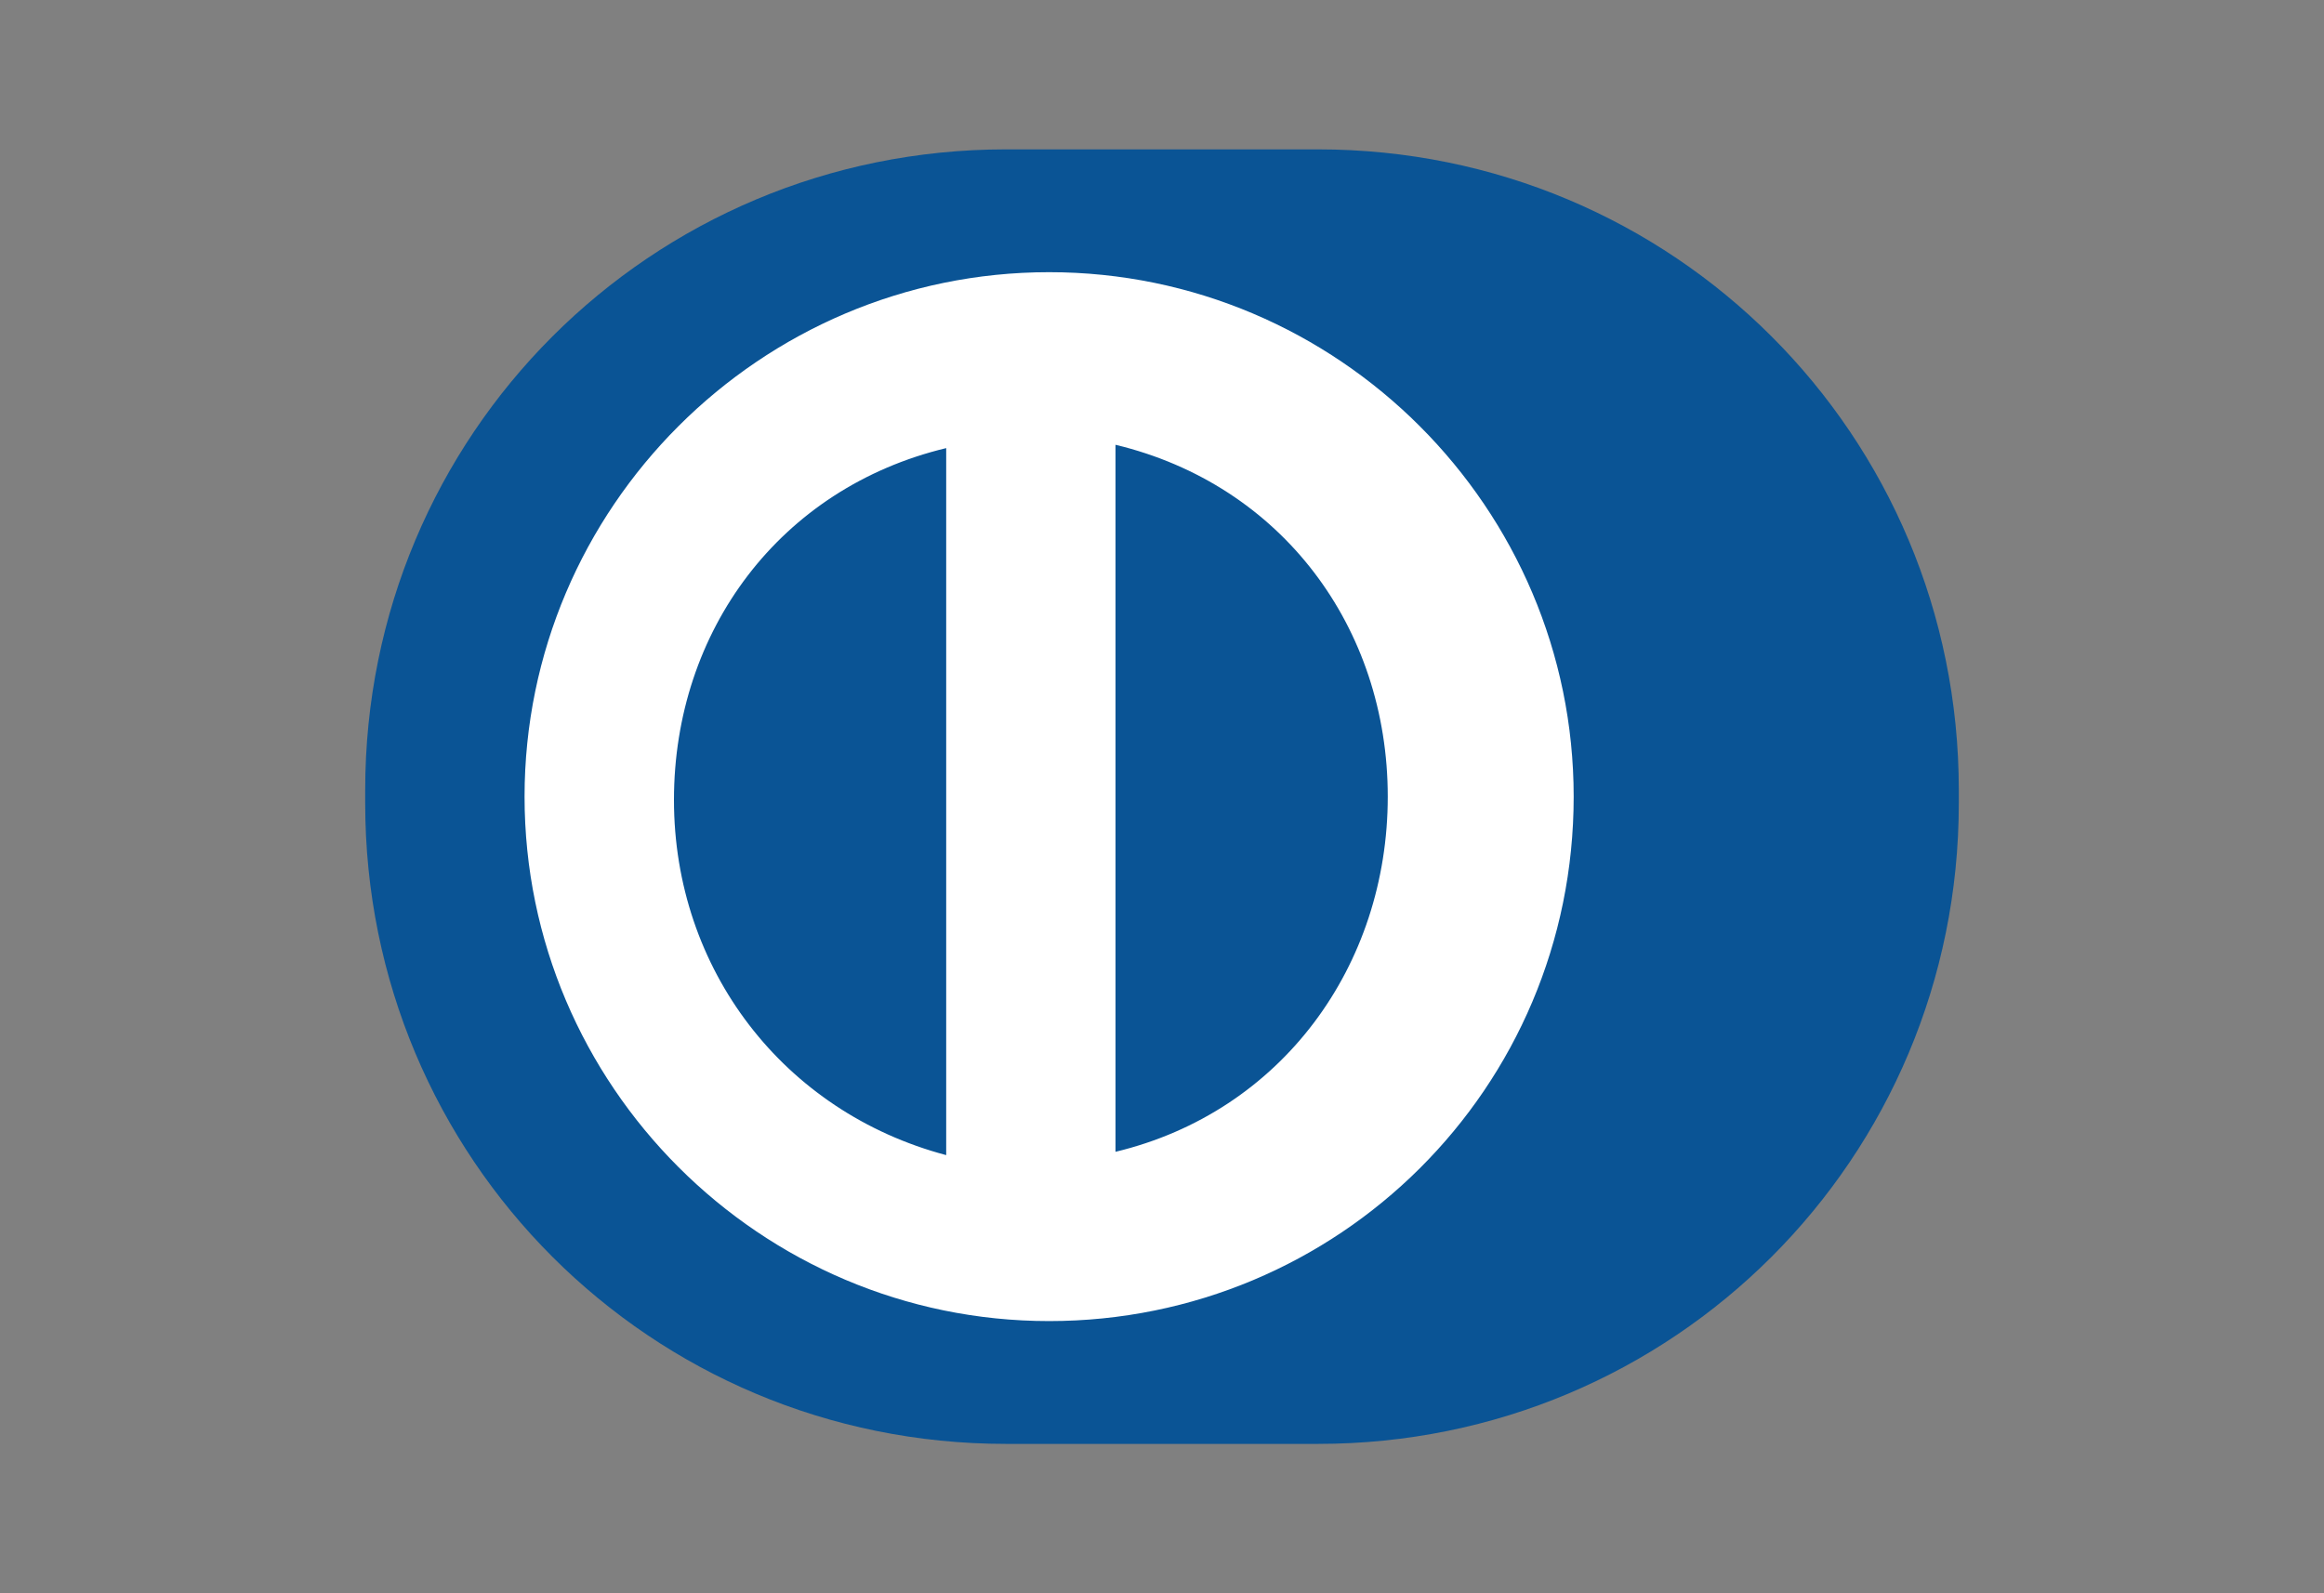 <svg width="35" height="24" viewBox="0 0 70 48" xmlns="http://www.w3.org/2000/svg">
    <rect x="0" y="0" width="70" height="48" fill="#808080" stroke="none"/>
    <path d="M39.7 43.5h-9.4C19.6 43.5 11 34.9 11 24.2v-.4c0-10.7 8.6-19.3 19.3-19.3h9.4C50.4 4.5 59 13.1 59 23.8v.4c0 10.7-8.6 19.3-19.3 19.3z" fill="#0A5495"/>
    <path d="M31.6 8.2c-8.7 0-15.8 7.1-15.8 15.8s7.1 15.8 15.8 15.8 15.8-7 15.8-15.8c0-8.7-7.1-15.8-15.8-15.8zM20.3 24.1c0-5.1 3.2-9.4 8.2-10.6v21.3c-4.9-1.3-8.2-5.6-8.2-10.7zm13.3 10.6V13.4c5 1.2 8.2 5.5 8.2 10.6s-3.2 9.5-8.2 10.7z" fill="#FFF"/>
</svg>
